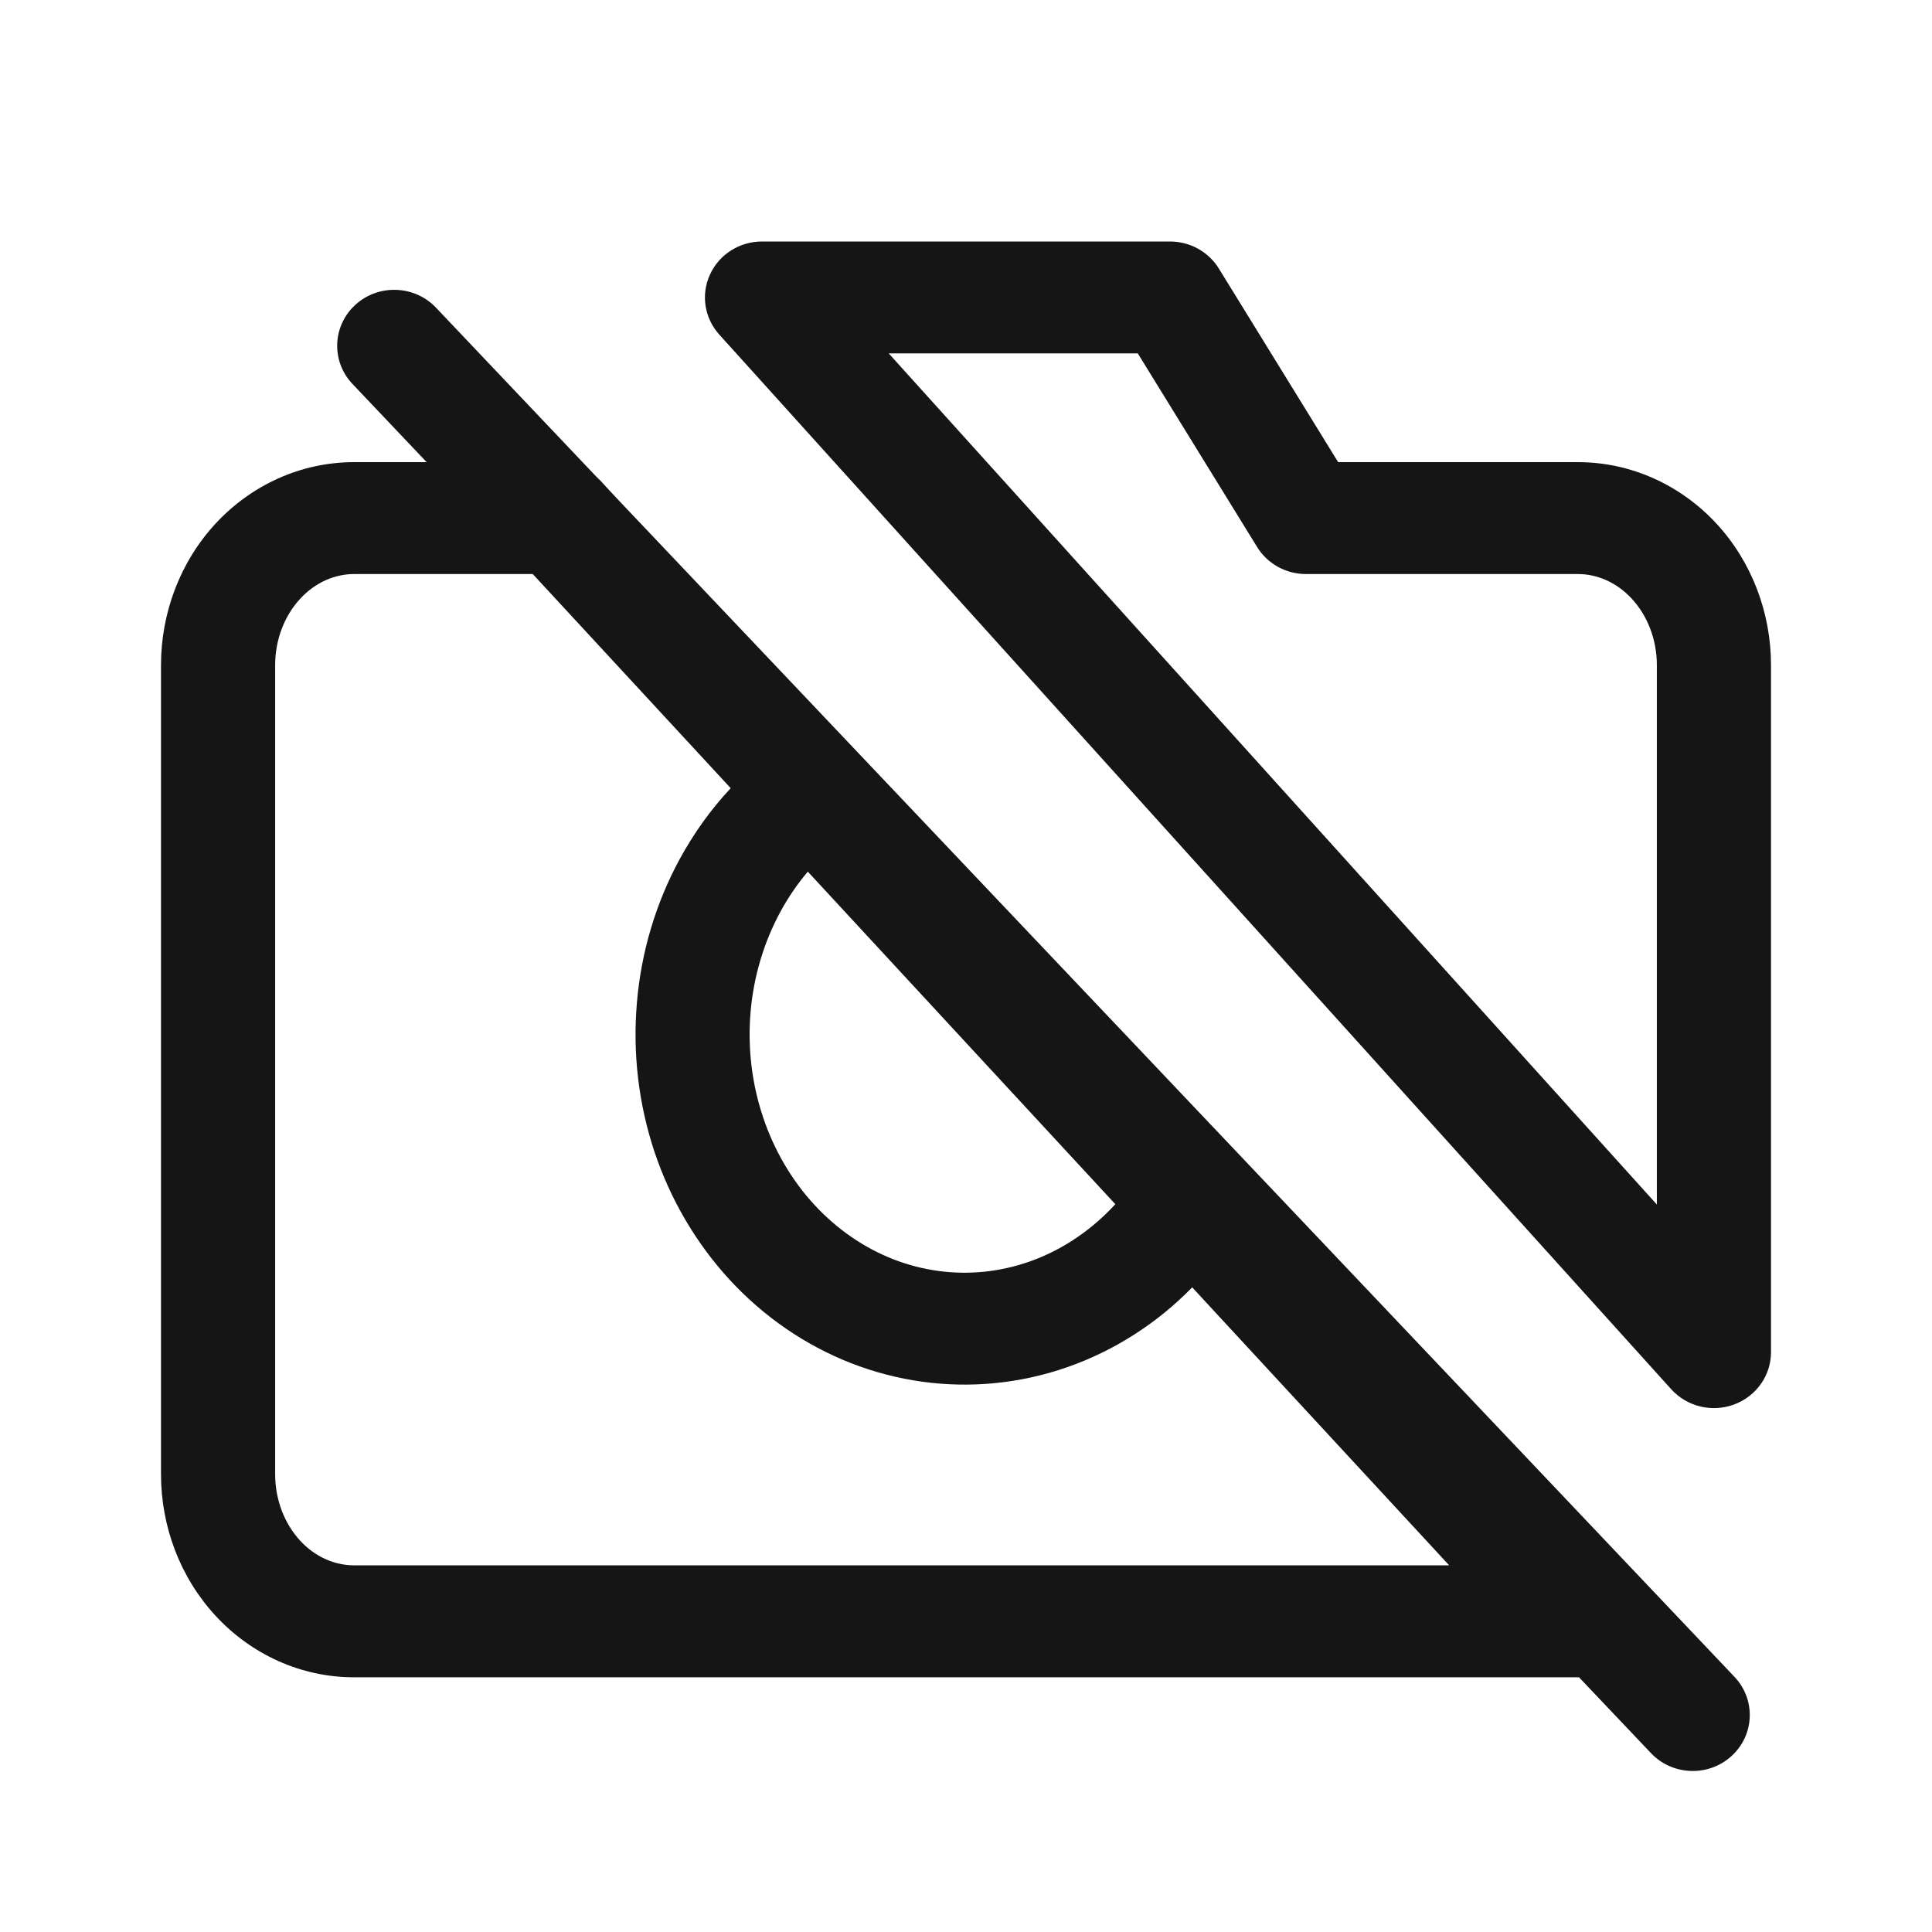 <svg width="24" height="24" viewBox="0 0 24 24" fill="none" xmlns="http://www.w3.org/2000/svg">
<path fill-rule="evenodd" clip-rule="evenodd" d="M8.82 3.41C8.934 3.16 9.187 3 9.466 3H14.534C14.782 3 15.012 3.127 15.141 3.336L16.623 5.741H19.602C20.262 5.741 20.878 6.025 21.322 6.504C21.763 6.981 22 7.615 22 8.263V16.797C22 17.086 21.818 17.344 21.542 17.447C21.267 17.549 20.956 17.474 20.76 17.257L8.935 4.156C8.75 3.951 8.705 3.659 8.82 3.41ZM11.04 4.39L20.582 14.963V8.263C20.582 7.942 20.464 7.646 20.271 7.438C20.081 7.232 19.838 7.131 19.602 7.131H16.223C15.975 7.131 15.745 7.004 15.617 6.796L14.134 4.39H11.04ZM4.415 3.786C4.701 3.525 5.15 3.541 5.416 3.822L7.401 5.914C7.42 5.932 7.439 5.95 7.457 5.969L7.64 6.167L21.547 20.831C21.813 21.113 21.797 21.552 21.51 21.814C21.224 22.075 20.775 22.059 20.509 21.778L19.615 20.836C19.61 20.836 19.606 20.836 19.602 20.836H4.398C3.738 20.836 3.122 20.552 2.678 20.072C2.237 19.595 2 18.962 2 18.313V8.263C2 7.615 2.237 6.981 2.678 6.504C3.122 6.025 3.738 5.741 4.398 5.741H5.3L4.378 4.769C4.112 4.488 4.128 4.048 4.415 3.786ZM6.618 7.131H4.398C4.162 7.131 3.919 7.232 3.729 7.438C3.536 7.646 3.418 7.942 3.418 8.263V18.313C3.418 18.634 3.536 18.93 3.729 19.139C3.919 19.345 4.162 19.445 4.398 19.445H18.002L14.81 15.992C14.59 16.217 14.346 16.416 14.081 16.584C13.561 16.915 12.976 17.12 12.367 17.181C11.758 17.242 11.145 17.157 10.573 16.934C10.002 16.711 9.489 16.357 9.068 15.902C8.648 15.447 8.329 14.902 8.13 14.308C7.932 13.713 7.858 13.081 7.912 12.454C7.965 11.828 8.146 11.219 8.444 10.671C8.619 10.35 8.831 10.054 9.077 9.791L6.618 7.131ZM10.035 10.828C9.907 10.979 9.793 11.145 9.695 11.325C9.49 11.703 9.362 12.128 9.324 12.571C9.286 13.014 9.339 13.46 9.478 13.875C9.617 14.291 9.837 14.664 10.118 14.968C10.4 15.273 10.735 15.501 11.097 15.643C11.459 15.784 11.843 15.836 12.223 15.798C12.602 15.76 12.973 15.632 13.309 15.418C13.507 15.292 13.691 15.138 13.855 14.959L10.035 10.828Z" fill="#151515"/>
</svg>
